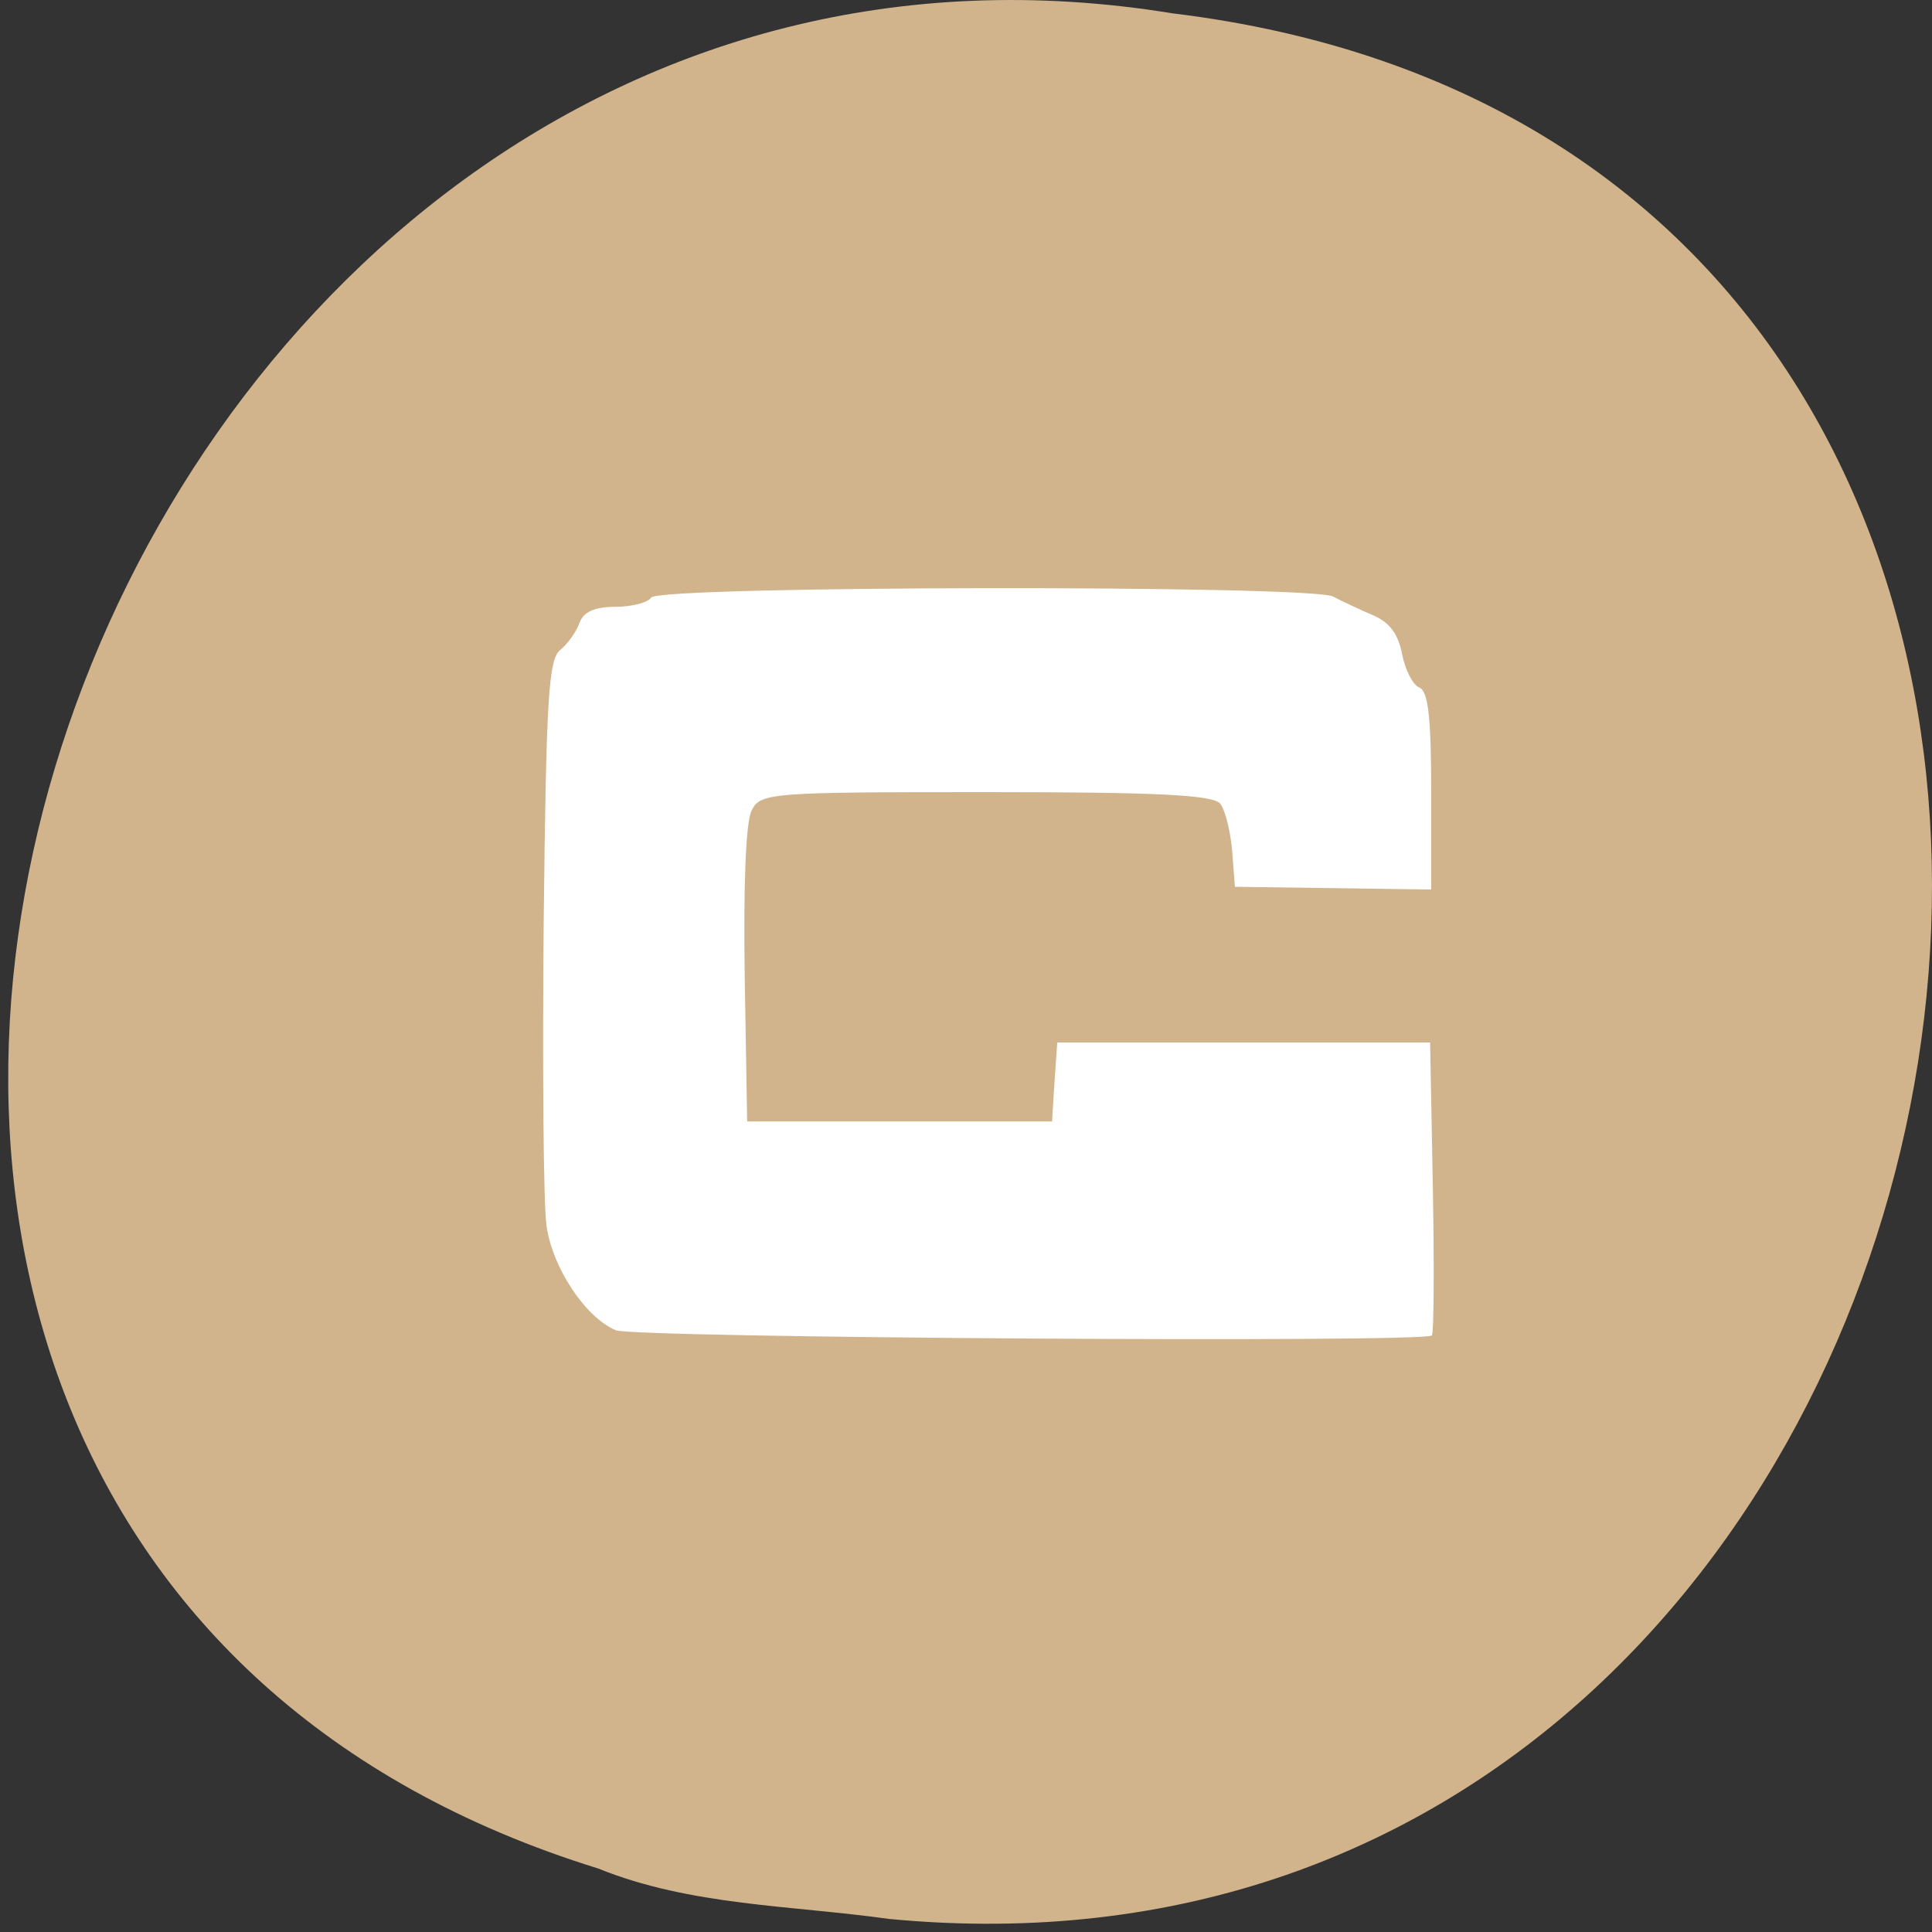 
<svg xmlns="http://www.w3.org/2000/svg" xmlns:xlink="http://www.w3.org/1999/xlink" width="22px" height="22px" viewBox="0 0 22 22" version="1.1">
<rect x="0" y="0" width="22" height="22" fill="#333333" stroke="none"/>
<g id="surface1">
<path style=" stroke:none;fill-rule:nonzero;fill:rgb(82.353%,70.588%,54.902%);fill-opacity:1;" d="M 10.133 21.852 C 23.418 23.117 26.996 1.805 13.352 0.152 C 0.805 -1.898 -5.656 17.418 6.812 21.277 C 7.863 21.703 9.016 21.695 10.129 21.852 Z M 10.133 21.852 "/>
<path style=" stroke:none;fill-rule:evenodd;fill:rgb(100%,100%,100%);fill-opacity:1;" d="M 7.012 15.148 C 6.664 15 6.289 14.434 6.223 13.957 C 6.188 13.711 6.176 12.16 6.191 10.516 C 6.219 7.953 6.246 7.508 6.379 7.402 C 6.465 7.332 6.562 7.195 6.598 7.094 C 6.645 6.965 6.773 6.91 7.008 6.91 C 7.199 6.91 7.383 6.859 7.414 6.805 C 7.492 6.668 14.938 6.66 15.18 6.793 C 15.277 6.844 15.477 6.938 15.629 7.004 C 15.82 7.082 15.922 7.219 15.965 7.445 C 16 7.625 16.086 7.797 16.16 7.828 C 16.262 7.867 16.297 8.156 16.297 9.004 L 16.297 10.129 L 14.062 10.098 L 14.031 9.691 C 14.012 9.469 13.953 9.227 13.895 9.152 C 13.816 9.051 13.172 9.02 11.227 9.02 C 8.773 9.02 8.656 9.027 8.559 9.23 C 8.492 9.359 8.465 10.078 8.48 11.105 L 8.508 12.77 L 11.98 12.77 L 12.008 12.32 L 12.039 11.871 L 16.285 11.871 L 16.316 13.516 C 16.332 14.422 16.328 15.184 16.305 15.207 C 16.223 15.293 7.215 15.234 7.012 15.148 Z M 7.012 15.148 "/>
</g>
</svg>
